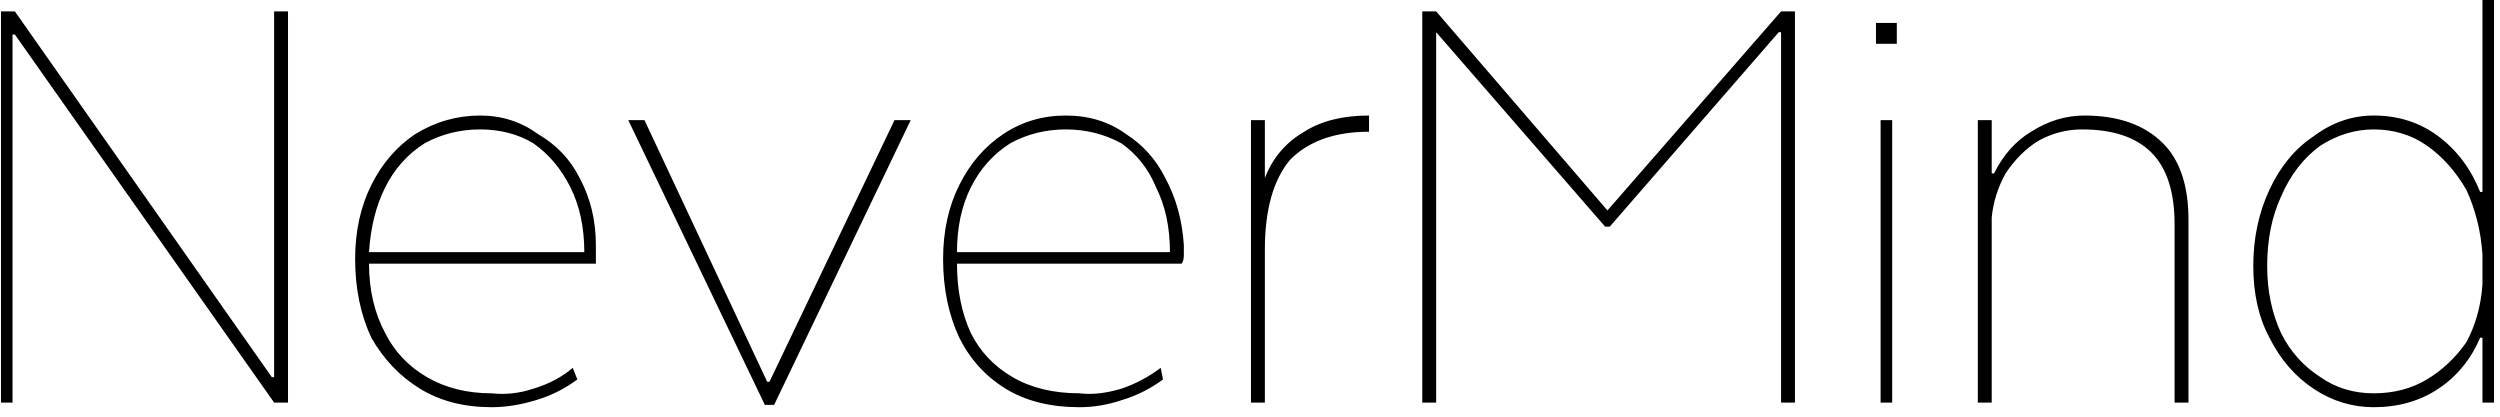 <svg width="108" height="18" viewBox="5.758 -5.391 108 18" version="1.1" xmlns="http://www.w3.org/2000/svg"><path d="M17.6 10.9L17.6-4.9L18.2-4.9L18.2 12L17.6 12L6.4-3.9L6.3-3.9L6.3 12L5.8 12L5.8-4.9L6.4-4.9L17.5 10.9L17.6 10.9ZM27.0 12.2Q25.2 12.2 23.9 11.4Q22.6 10.6 21.8 9.2Q21.1 7.7 21.1 5.8L21.1 5.8Q21.1 4.0 21.8 2.6Q22.5 1.2 23.7 0.4Q25.0-0.4 26.5-0.4L26.5-0.4Q27.9-0.4 29.0 0.4Q30.2 1.1 30.8 2.3Q31.5 3.6 31.5 5.2L31.5 5.2Q31.5 5.3 31.5 5.6L31.5 5.6Q31.5 5.9 31.5 6L31.5 6L21.7 6Q21.7 7.7 22.4 9.0Q23.0 10.2 24.2 10.9Q25.4 11.6 27.0 11.6L27.0 11.6Q27.9 11.7 28.8 11.4Q29.8 11.1 30.5 10.5L30.5 10.5L30.7 11.0Q29.9 11.6 28.9 11.9Q27.9 12.2 27.0 12.2L27.0 12.2ZM31.0 5.5Q31.0 3.9 30.4 2.7Q29.8 1.5 28.8 0.8Q27.8 0.2 26.5 0.2L26.5 0.2Q25.2 0.2 24.1 0.8Q23.0 1.5 22.4 2.7Q21.8 3.9 21.7 5.5L21.7 5.5L31.0 5.5ZM39.0 11.1L44.4-0.2L45.1-0.2L39.2 12.1L38.8 12.1L32.9-0.2L33.6-0.2L38.9 11.1L39.0 11.1ZM52.4 12.2Q50.5 12.2 49.2 11.4Q47.9 10.6 47.2 9.2Q46.5 7.7 46.5 5.8L46.5 5.8Q46.5 4.0 47.2 2.6Q47.9 1.2 49.1 0.4Q50.3-0.4 51.8-0.4L51.8-0.4Q53.3-0.4 54.4 0.4Q55.5 1.1 56.1 2.3Q56.8 3.6 56.9 5.2L56.9 5.2Q56.9 5.3 56.9 5.6L56.9 5.6Q56.9 5.9 56.8 6L56.8 6L47.1 6Q47.1 7.7 47.7 9.0Q48.3 10.2 49.5 10.9Q50.7 11.6 52.4 11.6L52.4 11.6Q53.2 11.7 54.2 11.4Q55.1 11.1 55.9 10.5L55.9 10.5L56.0 11.0Q55.2 11.6 54.2 11.9Q53.3 12.2 52.4 12.2L52.4 12.2ZM56.3 5.5Q56.3 3.9 55.7 2.7Q55.2 1.5 54.2 0.8Q53.1 0.2 51.8 0.2L51.8 0.2Q50.5 0.2 49.4 0.8Q48.3 1.5 47.7 2.7Q47.1 3.9 47.1 5.5L47.1 5.5L56.3 5.5ZM60.4 2.3Q60.9 1.0 62.1 0.3Q63.2-0.4 64.9-0.4L64.9-0.4L64.9 0.3Q62.7 0.3 61.5 1.5Q60.4 2.8 60.4 5.4L60.4 5.4L60.4 12L59.8 12L59.8-0.2L60.4-0.2L60.4 2.3L60.4 2.3ZM83.3-4.9L83.3 12L82.7 12L82.7-4.0L82.6-4.0L75.3 4.4L75.1 4.4L67.8-4.0L67.8-4.0L67.8 12L67.2 12L67.2-4.9L67.8-4.9L75.2 3.7L82.7-4.9L83.3-4.9ZM86.8-3.5L86.8-4.4L87.7-4.4L87.7-3.5L86.8-3.5ZM87.0 12L87.0-0.2L87.5-0.2L87.5 12L87.0 12ZM100.3 4.1L100.3 12L99.7 12L99.7 4.3Q99.7 2.2 98.7 1.2Q97.7 0.2 95.7 0.2L95.7 0.2Q94.7 0.2 93.8 0.7Q93.0 1.2 92.4 2.1Q91.9 3.0 91.8 4.0L91.8 4.0L91.8 12L91.2 12L91.2-0.2L91.8-0.2L91.8 2.1L91.9 2.1Q92.5 0.9 93.5 0.3Q94.6-0.4 95.8-0.4L95.8-0.4Q98.0-0.4 99.2 0.8Q100.3 1.9 100.3 4.1L100.3 4.1ZM113.0-5.4L113.5-5.4L113.5 12.0L113.0 12.0L113.0 9.2L112.9 9.2Q112.3 10.6 111.1 11.4Q109.9 12.2 108.3 12.2L108.3 12.2Q106.9 12.2 105.7 11.4Q104.5 10.6 103.8 9.2Q103.1 7.9 103.1 6.1L103.1 6.1Q103.1 4.3 103.8 2.8Q104.5 1.3 105.7 0.5Q106.9-0.4 108.3-0.4L108.3-0.4Q109.9-0.4 111.1 0.5Q112.3 1.4 112.9 2.9L112.9 2.9L113.0 2.9L113.0-5.4ZM108.3 11.6Q109.6 11.6 110.6 11.0Q111.6 10.4 112.3 9.4Q112.9 8.3 113.0 6.9L113.0 6.9L113.0 5.6Q112.9 4.1 112.3 2.8Q111.6 1.6 110.6 0.9Q109.6 0.2 108.3 0.2L108.3 0.2Q107.1 0.2 106.0 0.9Q104.9 1.7 104.3 3.1Q103.7 4.4 103.7 6.1L103.7 6.1Q103.7 7.7 104.3 9.0Q104.9 10.2 106.0 10.9Q107.0 11.6 108.3 11.6L108.3 11.6Z" fill="foregroundcolor"/></svg>